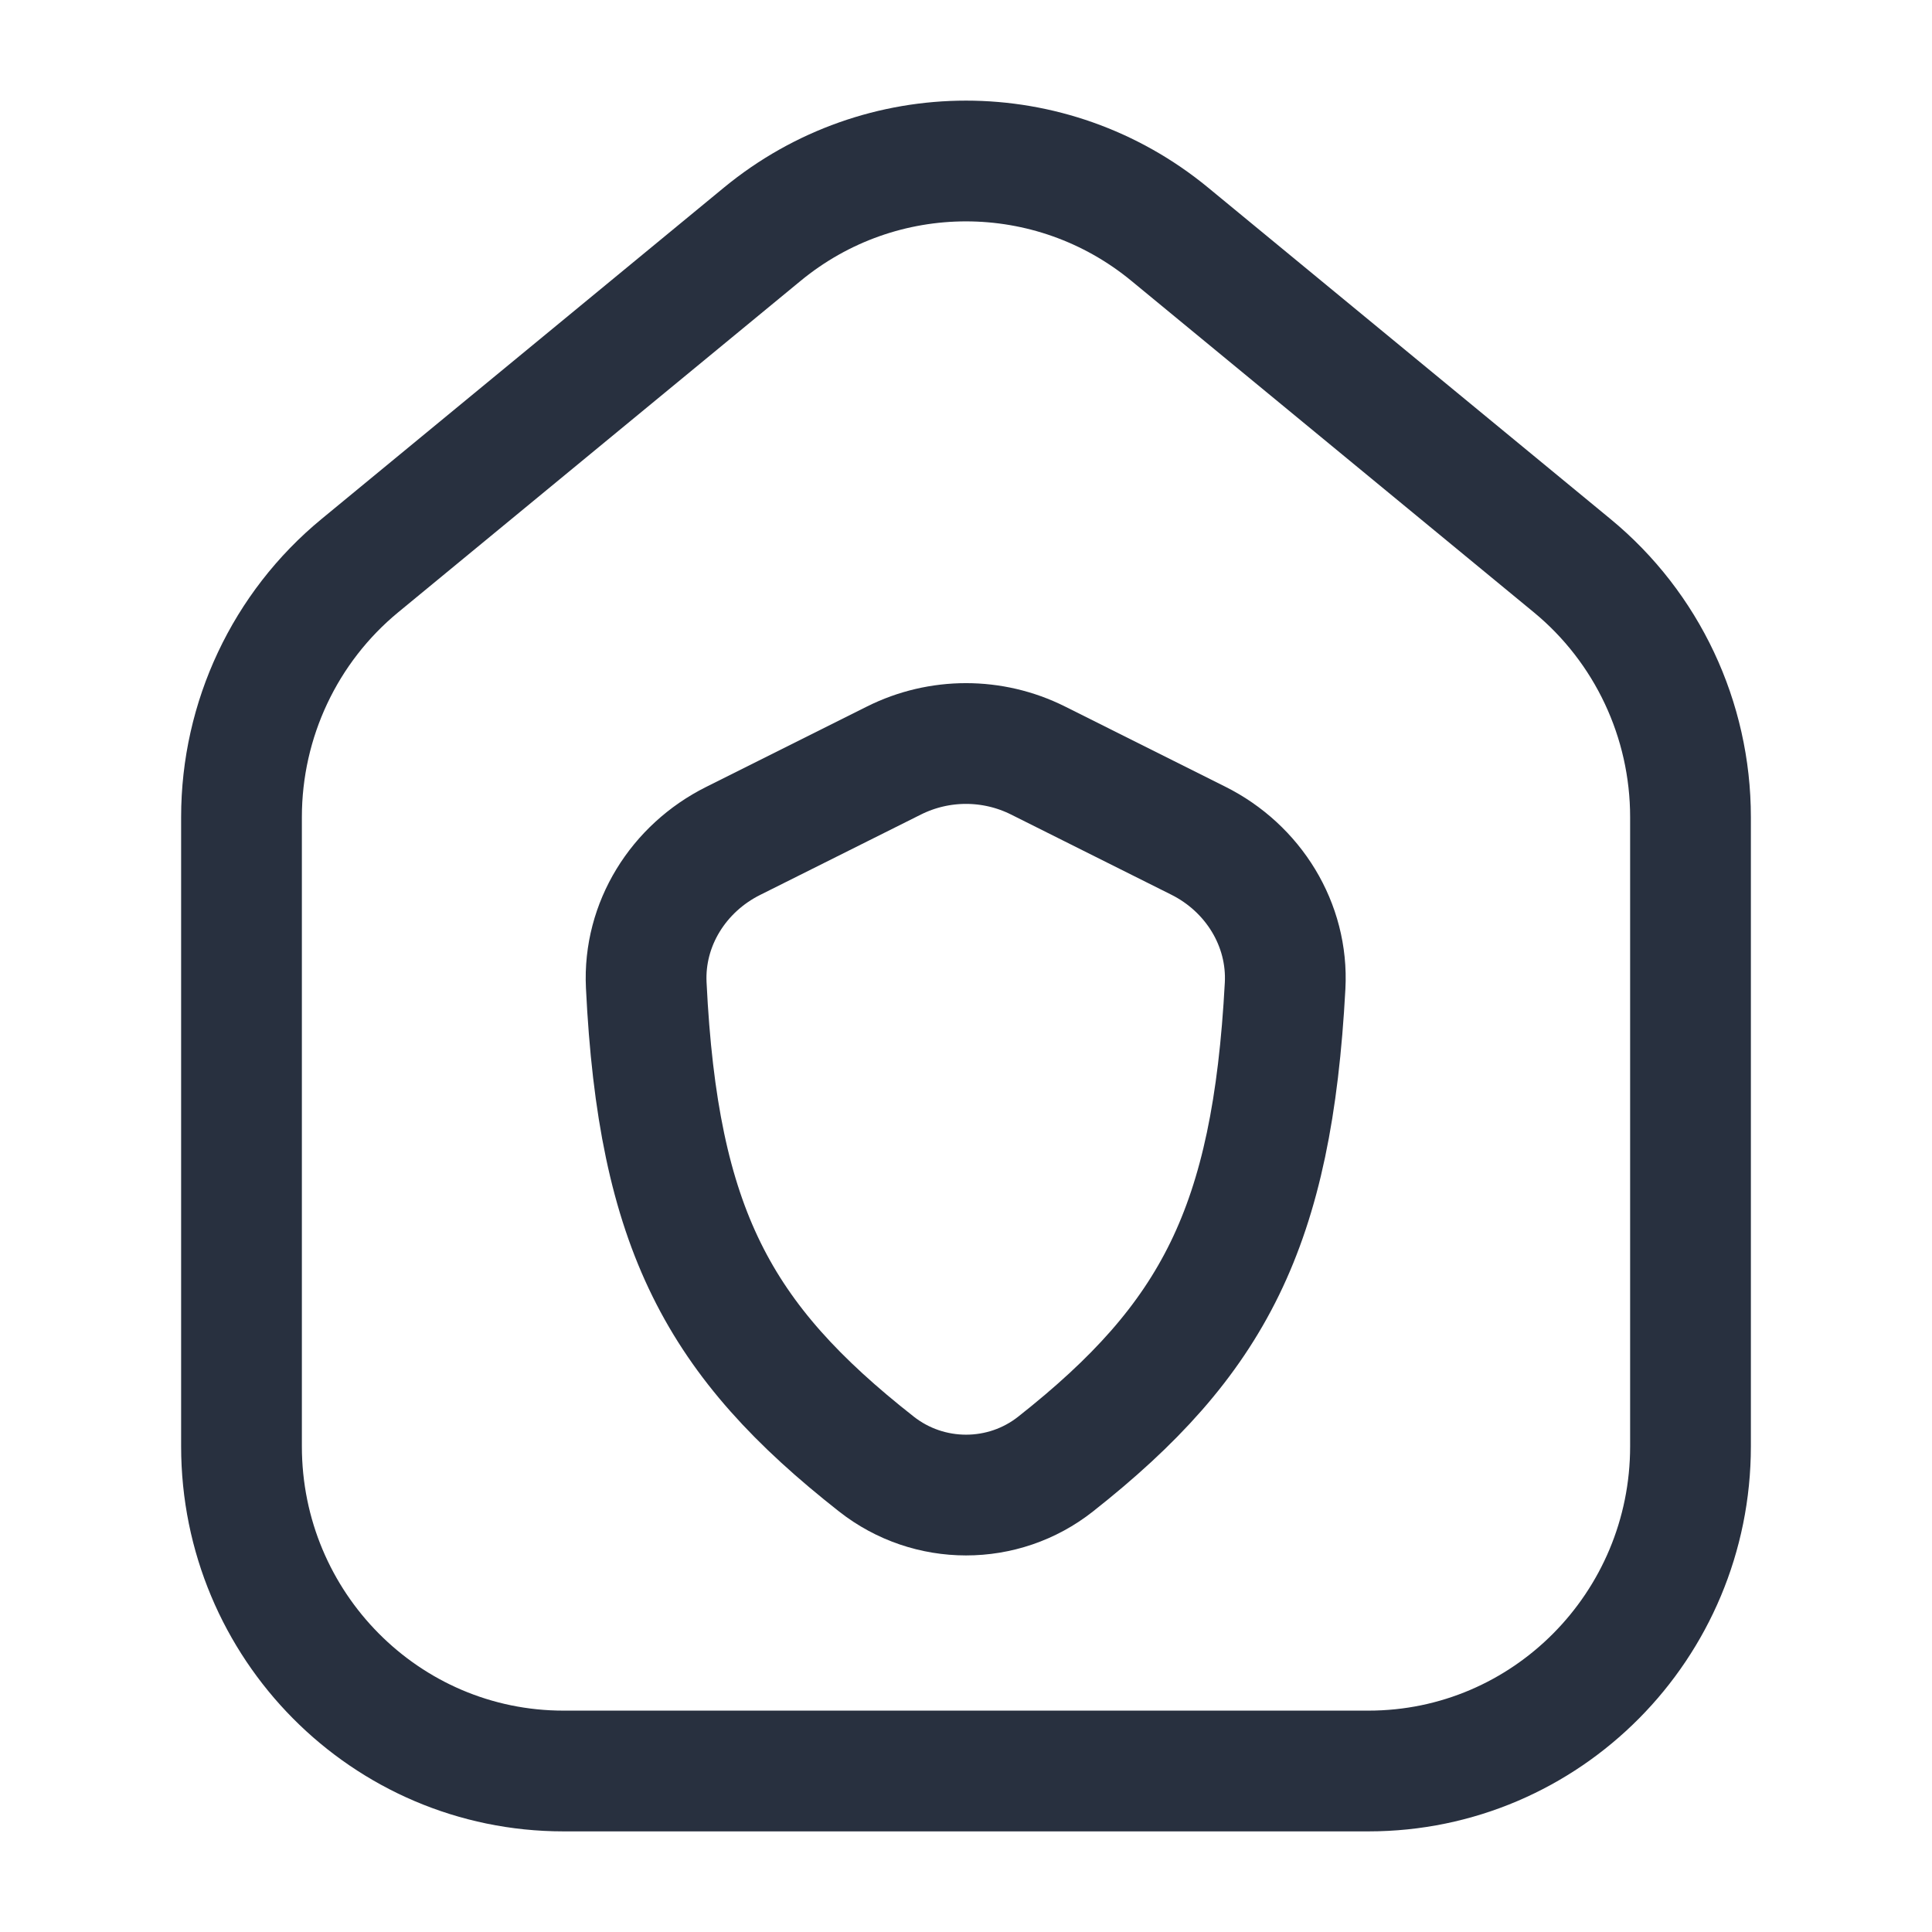<svg width="24" height="24" viewBox="0 0 24 24" fill="none" xmlns="http://www.w3.org/2000/svg">
<path d="M21 17.967V10.15C21 8.939 20.46 7.793 19.53 7.027L14.53 2.909C13.058 1.697 10.942 1.697 9.47 2.909L4.47 7.027C3.54 7.793 3 8.939 3 10.15V17.967C3 20.194 4.791 22 7 22H17C19.209 22 21 20.194 21 17.967Z" stroke="#28303F" stroke-width="1.5" stroke-linejoin="round"/>
<path d="M11.106 9.447L9.106 10.447C8.428 10.786 7.991 11.48 8.028 12.238C8.175 15.271 8.93 16.649 10.887 18.187C11.539 18.7 12.462 18.701 13.113 18.187C15.075 16.639 15.803 15.244 15.964 12.247C16.005 11.485 15.568 10.784 14.885 10.443L12.894 9.447C12.331 9.166 11.669 9.166 11.106 9.447Z" stroke="#28303F" stroke-width="1.5" stroke-linejoin="round"/>
</svg>
